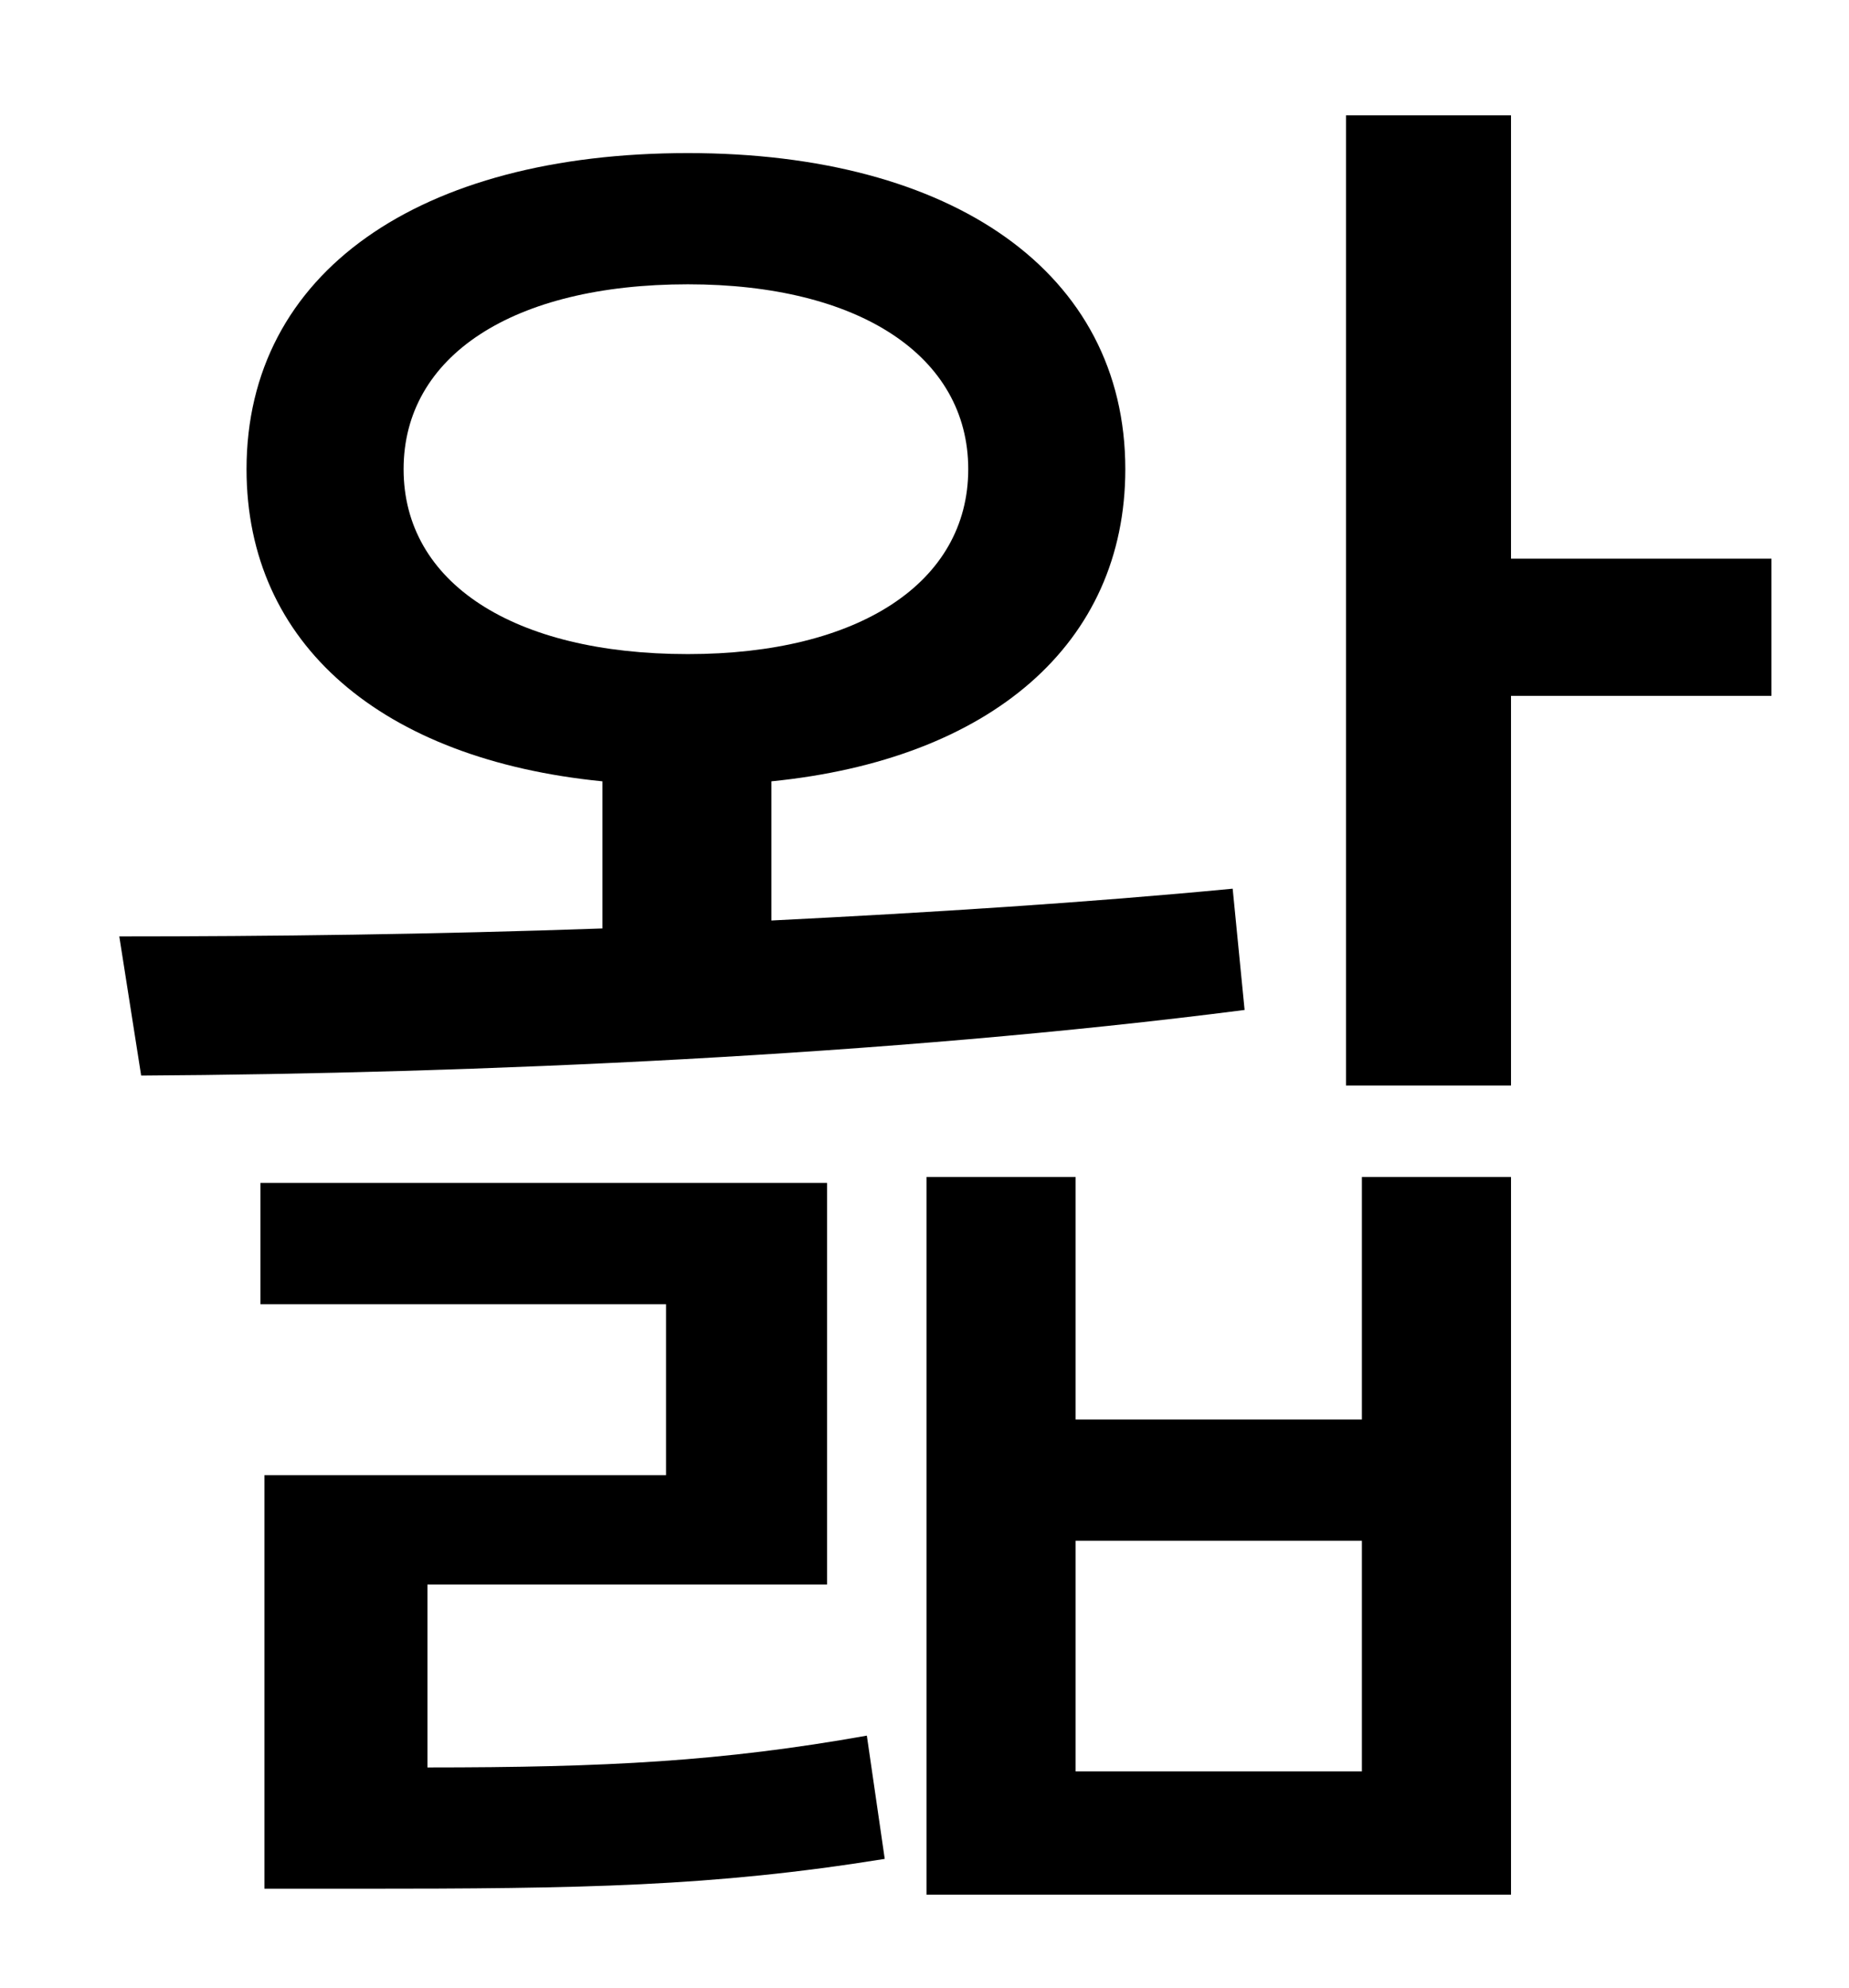 <?xml version="1.0" standalone="no"?>
<!DOCTYPE svg PUBLIC "-//W3C//DTD SVG 1.1//EN" "http://www.w3.org/Graphics/SVG/1.1/DTD/svg11.dtd" >
<svg xmlns="http://www.w3.org/2000/svg" xmlns:xlink="http://www.w3.org/1999/xlink" version="1.1" viewBox="-10 0 930 1000">
   <path fill="currentColor"
d="M193 236c0 57 55 93 143 93c86 0 141 -36 141 -93s-55 -93 -141 -93c-88 0 -143 36 -143 93zM610 447l6 61c-179 23 -388 32 -555 33l-11 -70c75 0 158 -1 243 -4v-74c-111 -11 -179 -69 -179 -157c0 -99 87 -159 222 -159c133 0 220 60 220 159c0 88 -68 146 -178 157
v70c80 -4 159 -9 232 -16zM205 797v92c90 0 148 -3 221 -16l9 62c-87 14 -152 15 -265 15h-47v-208h202v-86h-204v-61h285v202h-201zM675 891v-116h-144v116h144zM675 714v-122h75v361h-294v-361h75v122h144zM881 281v69h-131v196h-83v-488h83v223h131z" />
</svg>
